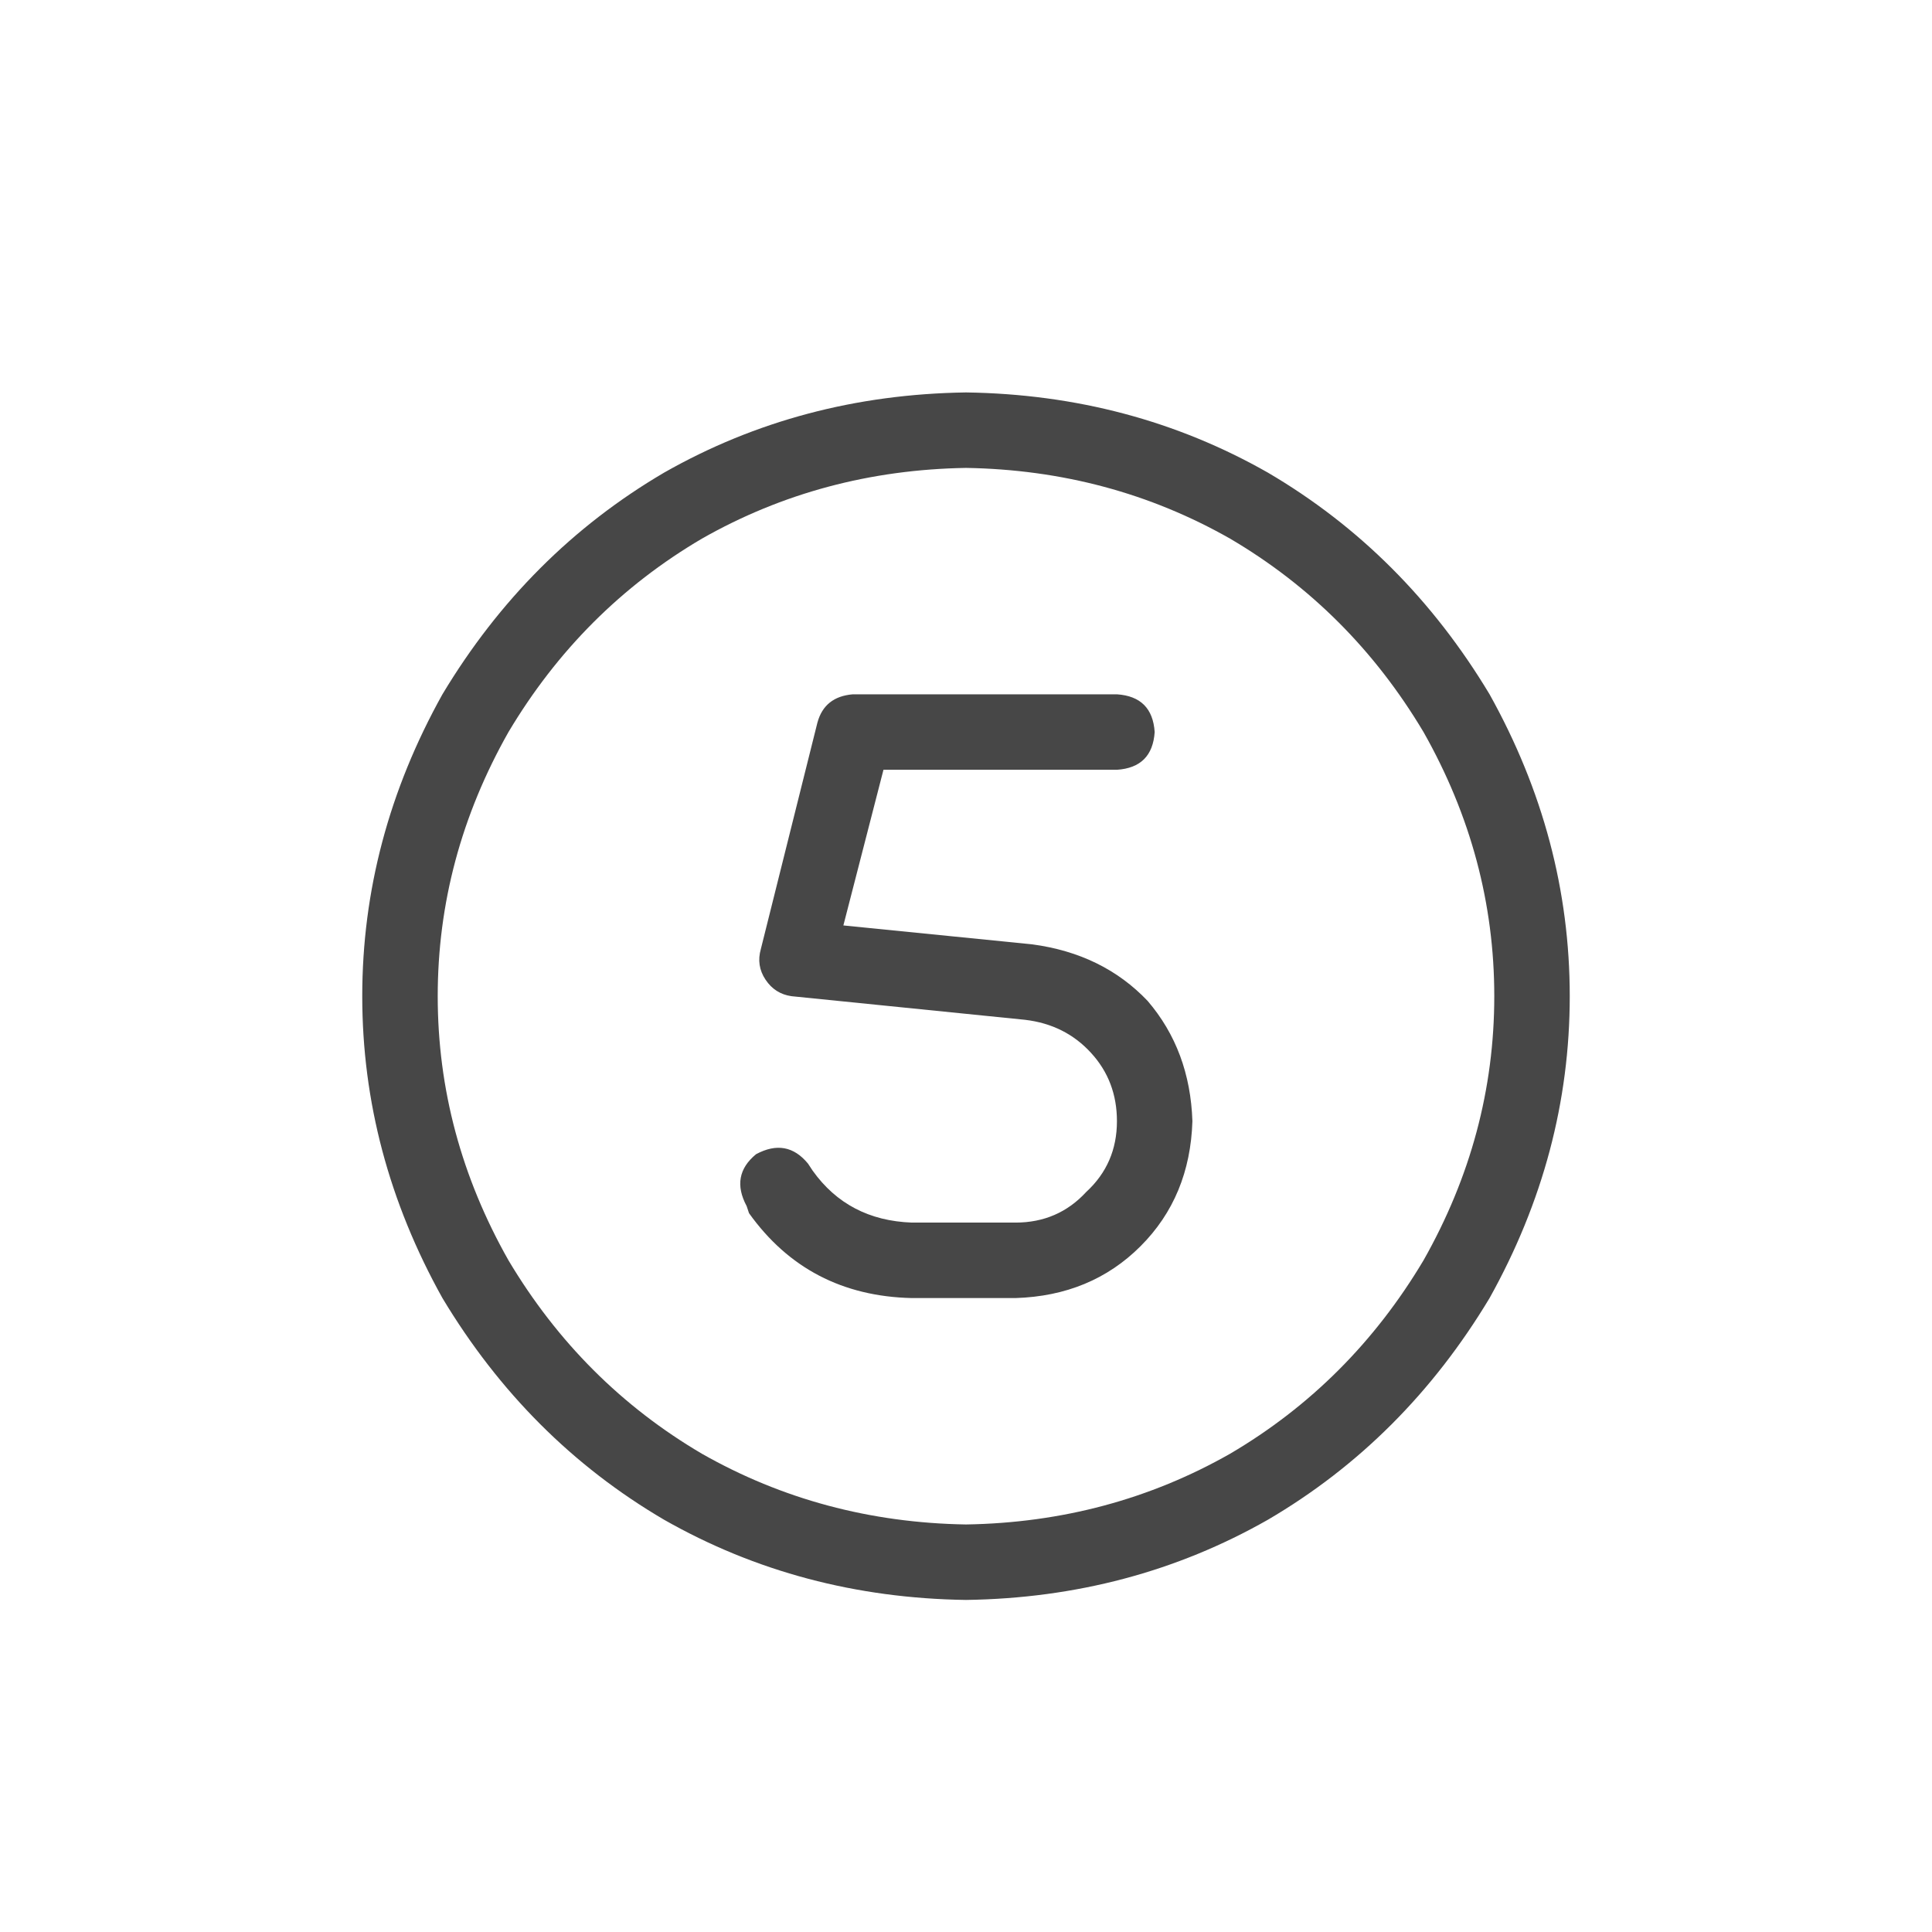 <svg width="32" height="32" viewBox="0 0 32 32" fill="none" xmlns="http://www.w3.org/2000/svg">
<g id="standalone / md / circle-five-md / regular">
<path id="icon" d="M16 7.75C14.412 7.776 12.953 8.167 11.625 8.922C10.297 9.703 9.229 10.771 8.422 12.125C7.641 13.505 7.25 14.963 7.25 16.5C7.25 18.037 7.641 19.495 8.422 20.875C9.229 22.229 10.297 23.297 11.625 24.078C12.953 24.833 14.412 25.224 16 25.25C17.588 25.224 19.047 24.833 20.375 24.078C21.703 23.297 22.771 22.229 23.578 20.875C24.359 19.495 24.75 18.037 24.75 16.5C24.75 14.963 24.359 13.505 23.578 12.125C22.771 10.771 21.703 9.703 20.375 8.922C19.047 8.167 17.588 7.776 16 7.75ZM16 26.5C14.177 26.474 12.51 26.031 11 25.172C9.49 24.287 8.266 23.062 7.328 21.5C6.443 19.912 6 18.245 6 16.5C6 14.755 6.443 13.088 7.328 11.5C8.266 9.938 9.49 8.714 11 7.828C12.51 6.969 14.177 6.526 16 6.5C17.823 6.526 19.49 6.969 21 7.828C22.51 8.714 23.734 9.938 24.672 11.5C25.557 13.088 26 14.755 26 16.5C26 18.245 25.557 19.912 24.672 21.5C23.734 23.062 22.51 24.287 21 25.172C19.49 26.031 17.823 26.474 16 26.5ZM14.125 11.5H18.5C18.891 11.526 19.099 11.734 19.125 12.125C19.099 12.516 18.891 12.724 18.5 12.75H14.633L13.969 15.328L17.094 15.641C17.875 15.745 18.513 16.057 19.008 16.578C19.477 17.125 19.724 17.789 19.75 18.57C19.724 19.404 19.438 20.094 18.891 20.641C18.344 21.188 17.654 21.474 16.82 21.5H15.102C13.956 21.474 13.057 21.005 12.406 20.094L12.367 19.977C12.185 19.638 12.237 19.352 12.523 19.117C12.862 18.935 13.148 18.987 13.383 19.273L13.461 19.391C13.852 19.938 14.398 20.224 15.102 20.25H16.82C17.289 20.25 17.68 20.081 17.992 19.742C18.331 19.43 18.5 19.039 18.5 18.57C18.5 18.128 18.357 17.75 18.07 17.438C17.784 17.125 17.419 16.943 16.977 16.891L13.109 16.5C12.927 16.474 12.784 16.383 12.68 16.227C12.575 16.07 12.55 15.901 12.602 15.719L13.539 11.969C13.617 11.682 13.812 11.526 14.125 11.5Z" fill="black" fill-opacity="0.72"/>
</g>
</svg>
